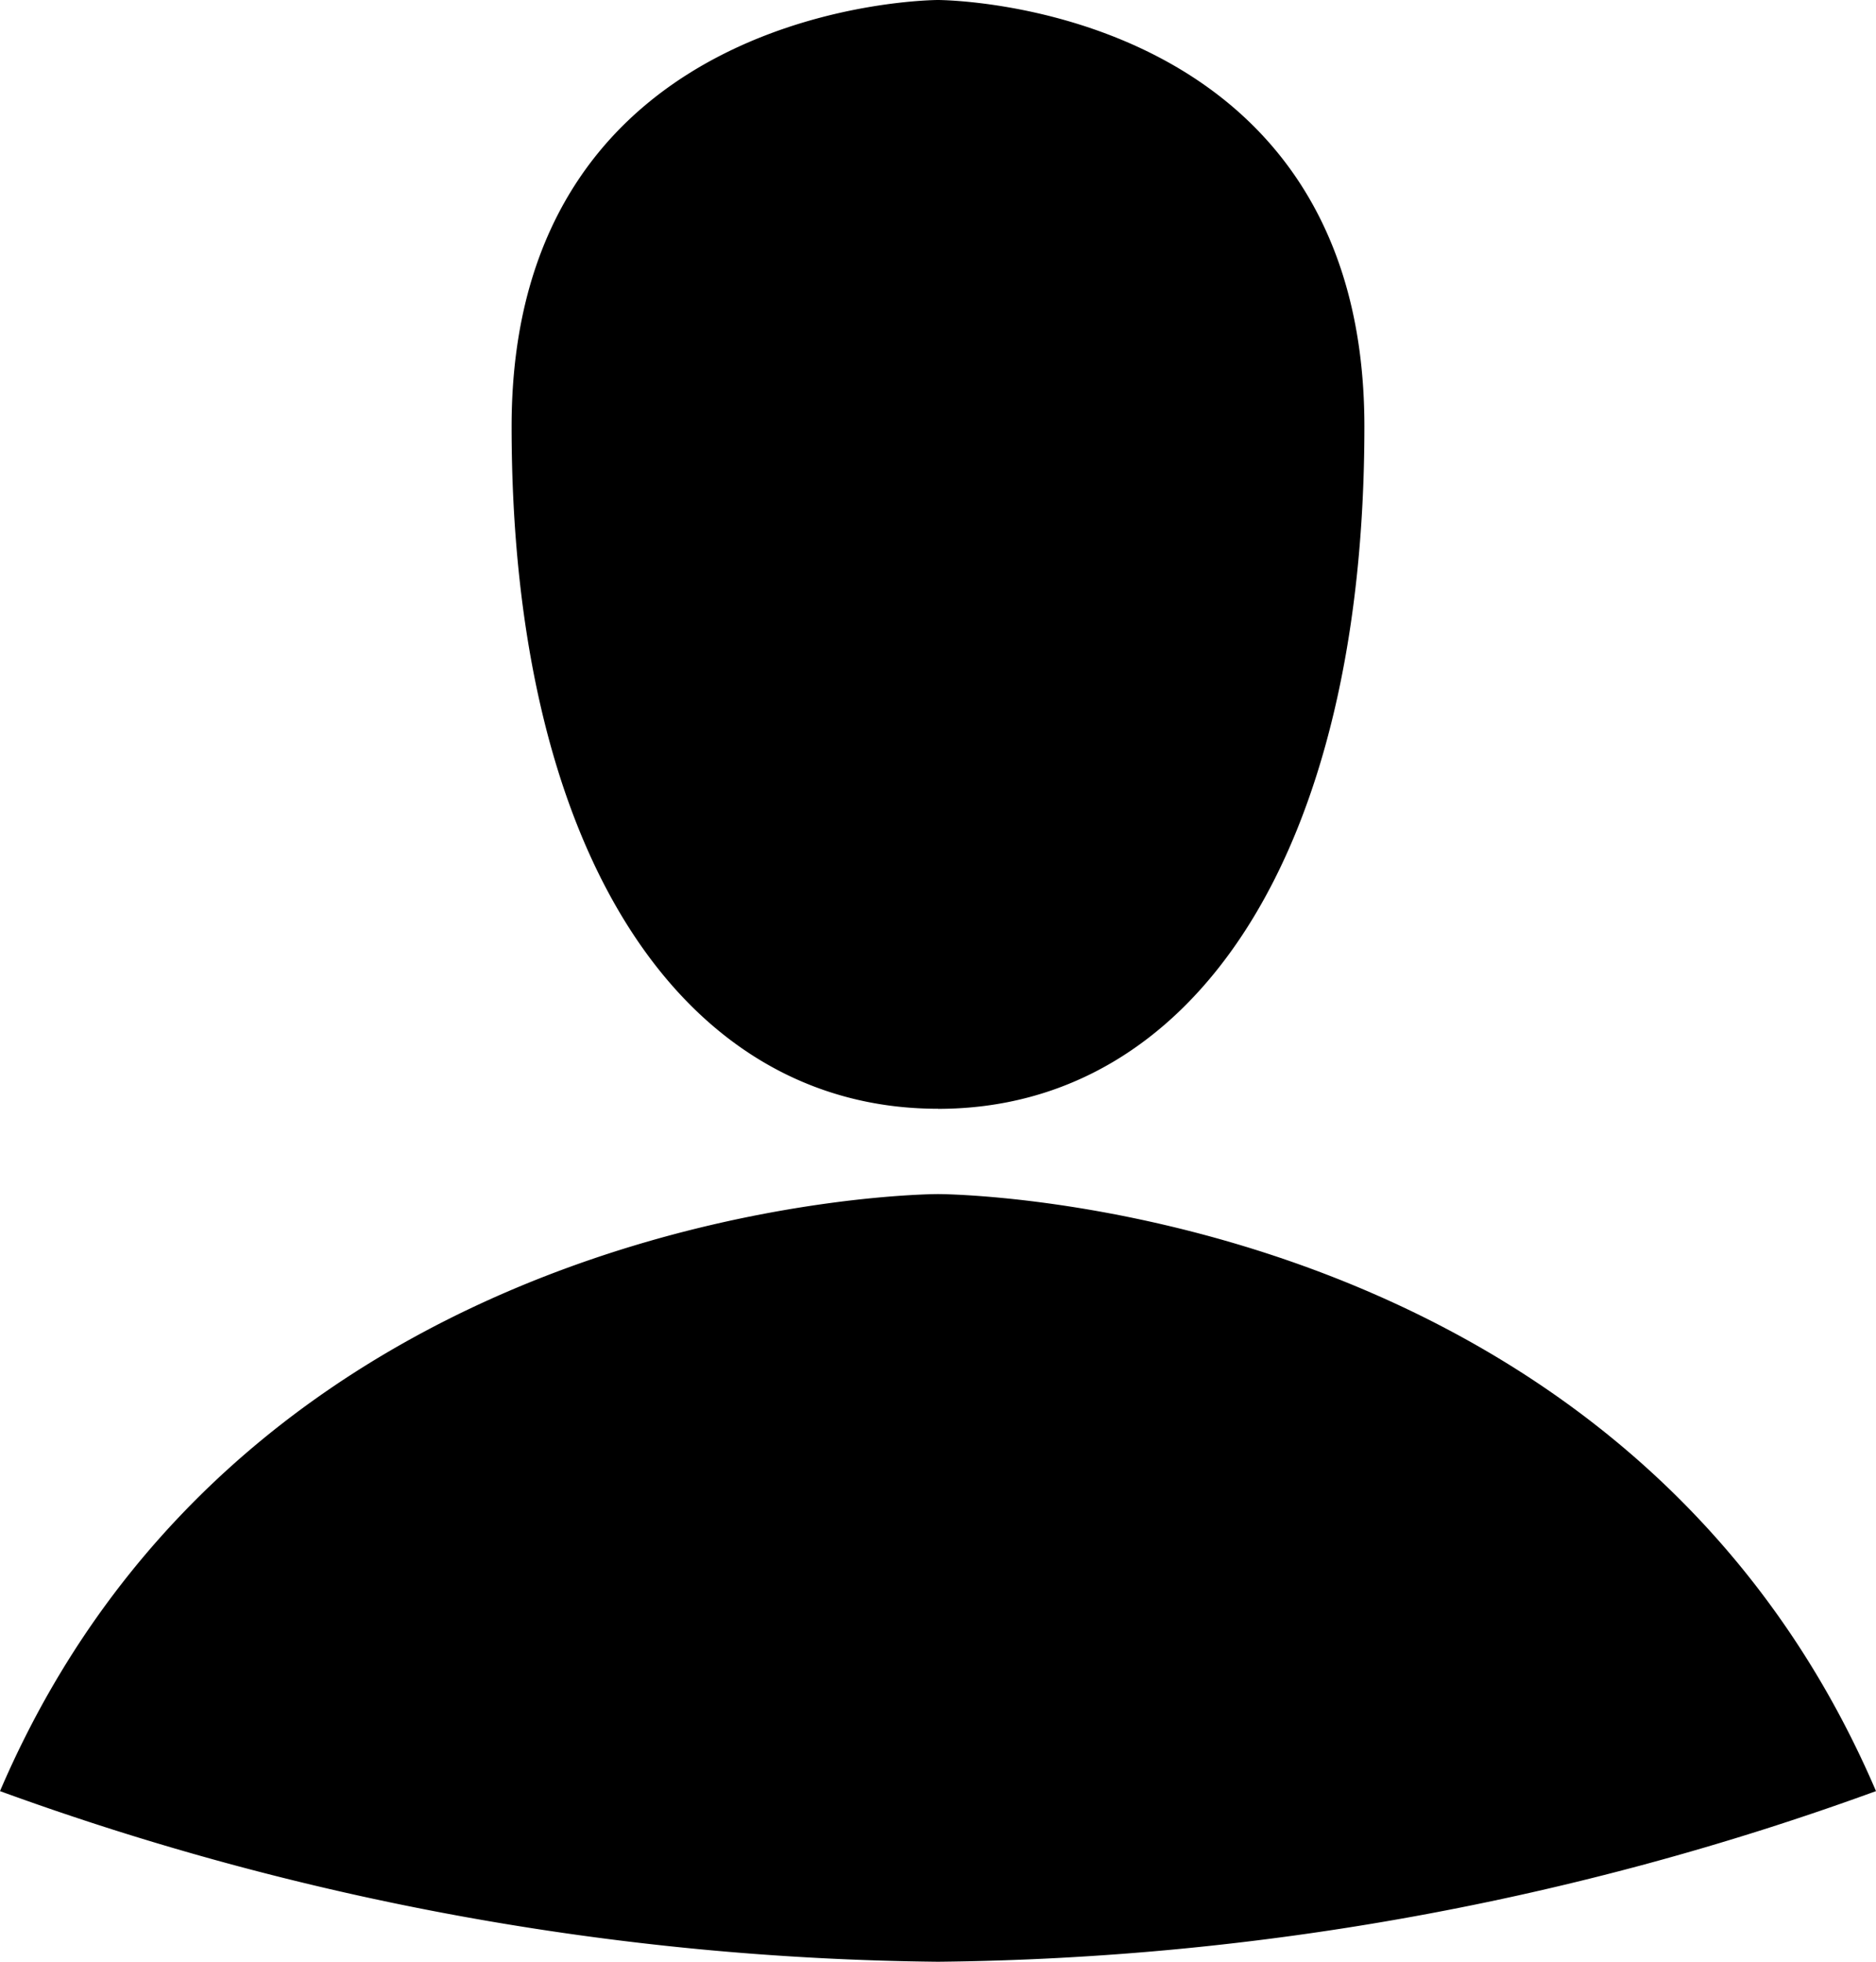 <svg xmlns="http://www.w3.org/2000/svg" width="22.346" height="23.361" viewBox="0 0 22.346 23.361">
  <path id="user" d="M12.506,15.553s-8.126,0-11.173,7.11a33.6,33.6,0,0,0,11.173,2.032,33.6,33.6,0,0,0,11.173-2.032C20.632,15.553,12.506,15.553,12.506,15.553Zm0-1.015c3.047,0,5.079-3.047,5.079-8.126s-5.079-5.079-5.079-5.079-5.079,0-5.079,5.079S9.459,14.537,12.506,14.537Z" transform="translate(-1.333 -1.333)"/>
</svg>
